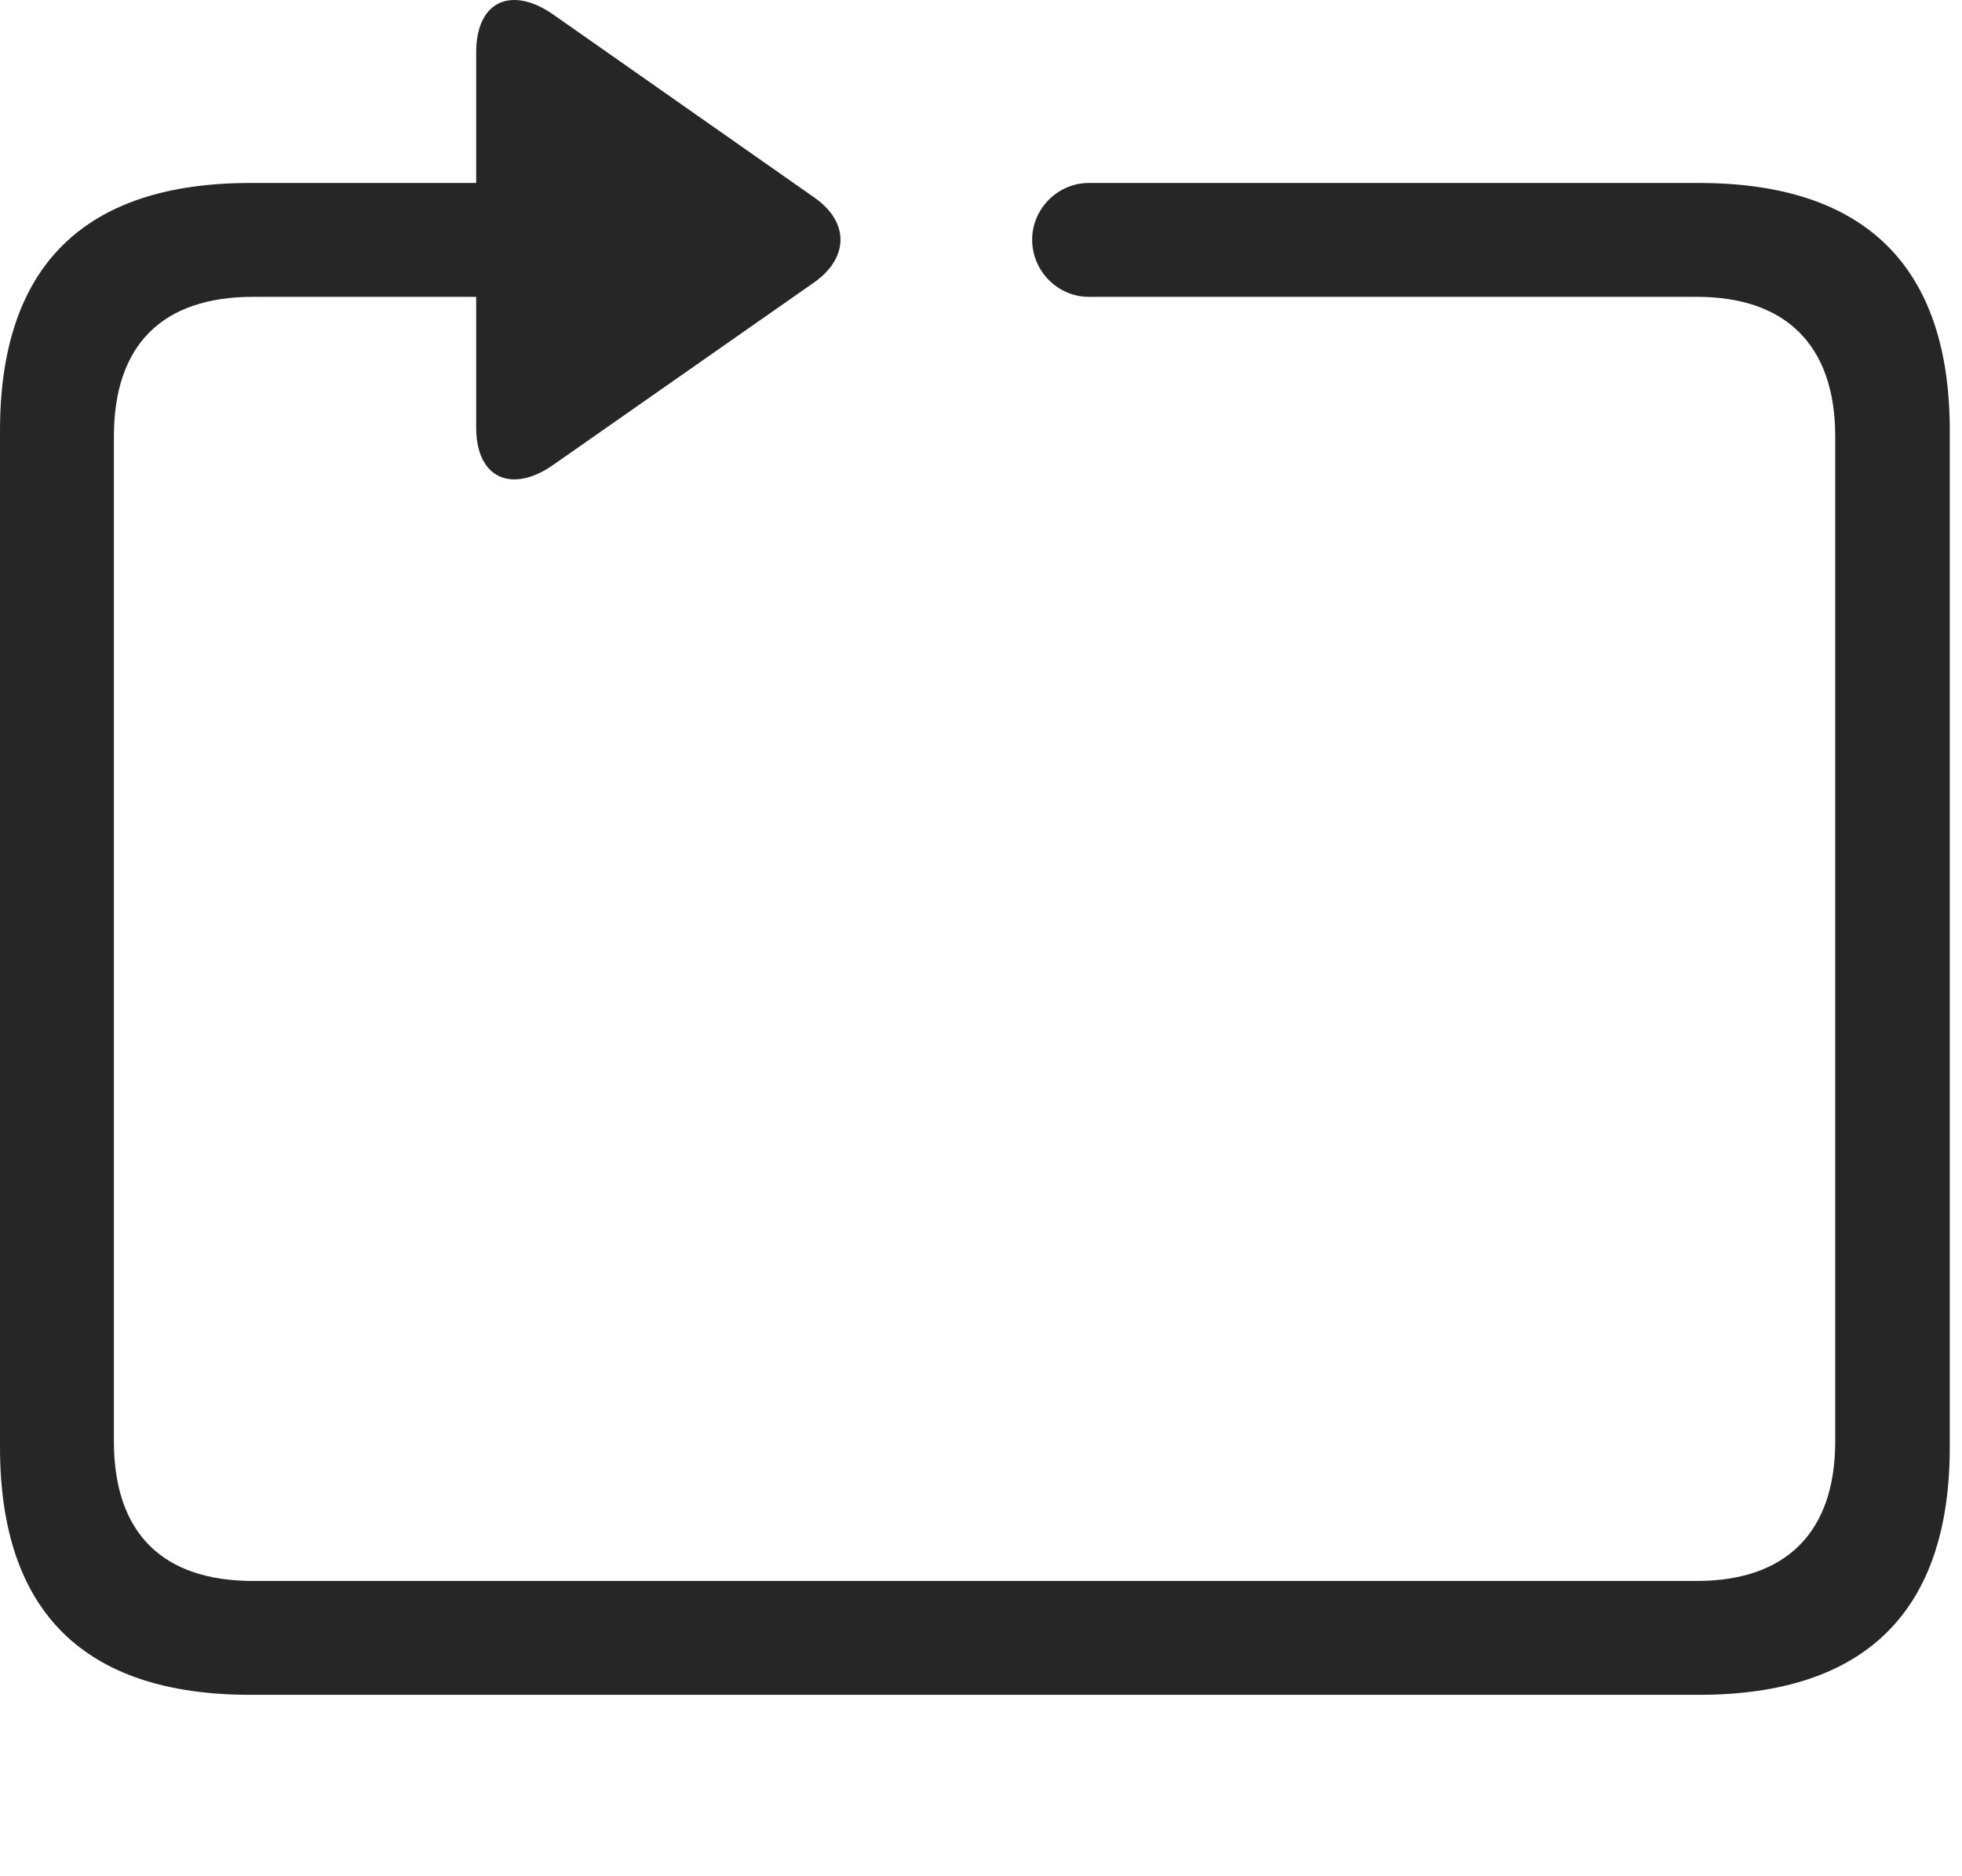 <?xml version="1.0" encoding="UTF-8"?>
<!--Generator: Apple Native CoreSVG 326-->
<!DOCTYPE svg
PUBLIC "-//W3C//DTD SVG 1.1//EN"
       "http://www.w3.org/Graphics/SVG/1.1/DTD/svg11.dtd">
<svg version="1.1" xmlns="http://www.w3.org/2000/svg" xmlns:xlink="http://www.w3.org/1999/xlink" viewBox="0 0 59.551 56.95">
 <g>
  <rect height="56.95" opacity="0" width="59.551" x="0" y="0"/>
  <path d="M0 43.934C0 48.934 2.559 51.454 7.598 51.454L51.562 51.454C56.621 51.454 59.18 48.914 59.18 43.934L59.18 13.075C59.18 8.094 56.621 5.555 51.562 5.555L33.047 5.555C32.109 5.555 31.328 6.336 31.328 7.274C31.328 8.231 32.109 9.012 33.047 9.012L51.504 9.012C54.18 9.012 55.703 10.457 55.703 13.251L55.703 43.758C55.703 46.551 54.18 47.997 51.504 47.997L7.676 47.997C4.941 47.997 3.457 46.551 3.457 43.758L3.457 13.251C3.457 10.457 4.941 9.012 7.676 9.012L14.453 9.012L14.453 12.977C14.453 14.54 15.547 14.989 16.797 14.11L24.727 8.563C25.762 7.821 25.781 6.747 24.727 6.004L16.816 0.458C15.547-0.441 14.453 0.008 14.453 1.59L14.453 5.555L7.598 5.555C2.559 5.555 0 8.075 0 13.075Z" fill="black" fill-opacity="0.85"/>
 </g>
</svg>
